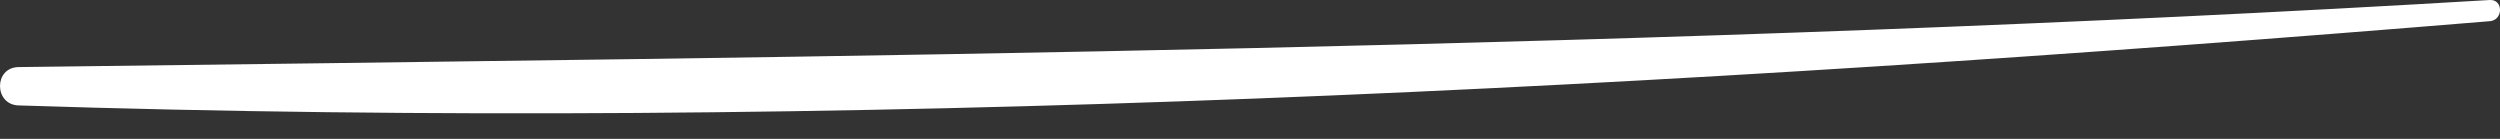<svg width="36" height="2" viewBox="0 0 36 2" fill="none" xmlns="http://www.w3.org/2000/svg">
<rect x="0" y="0" width="36" height="2" fill="#333333" stroke="none"/>
<path d="M35.854 0.305C24.065 1.276 12.097 1.901 0.266 1.518C-0.086 1.507 -0.091 0.972 0.266 0.966C12.15 0.814 23.986 0.709 35.854 0C36.049 -0.01 36.049 0.289 35.854 0.305Z" fill="white"/>
</svg>
